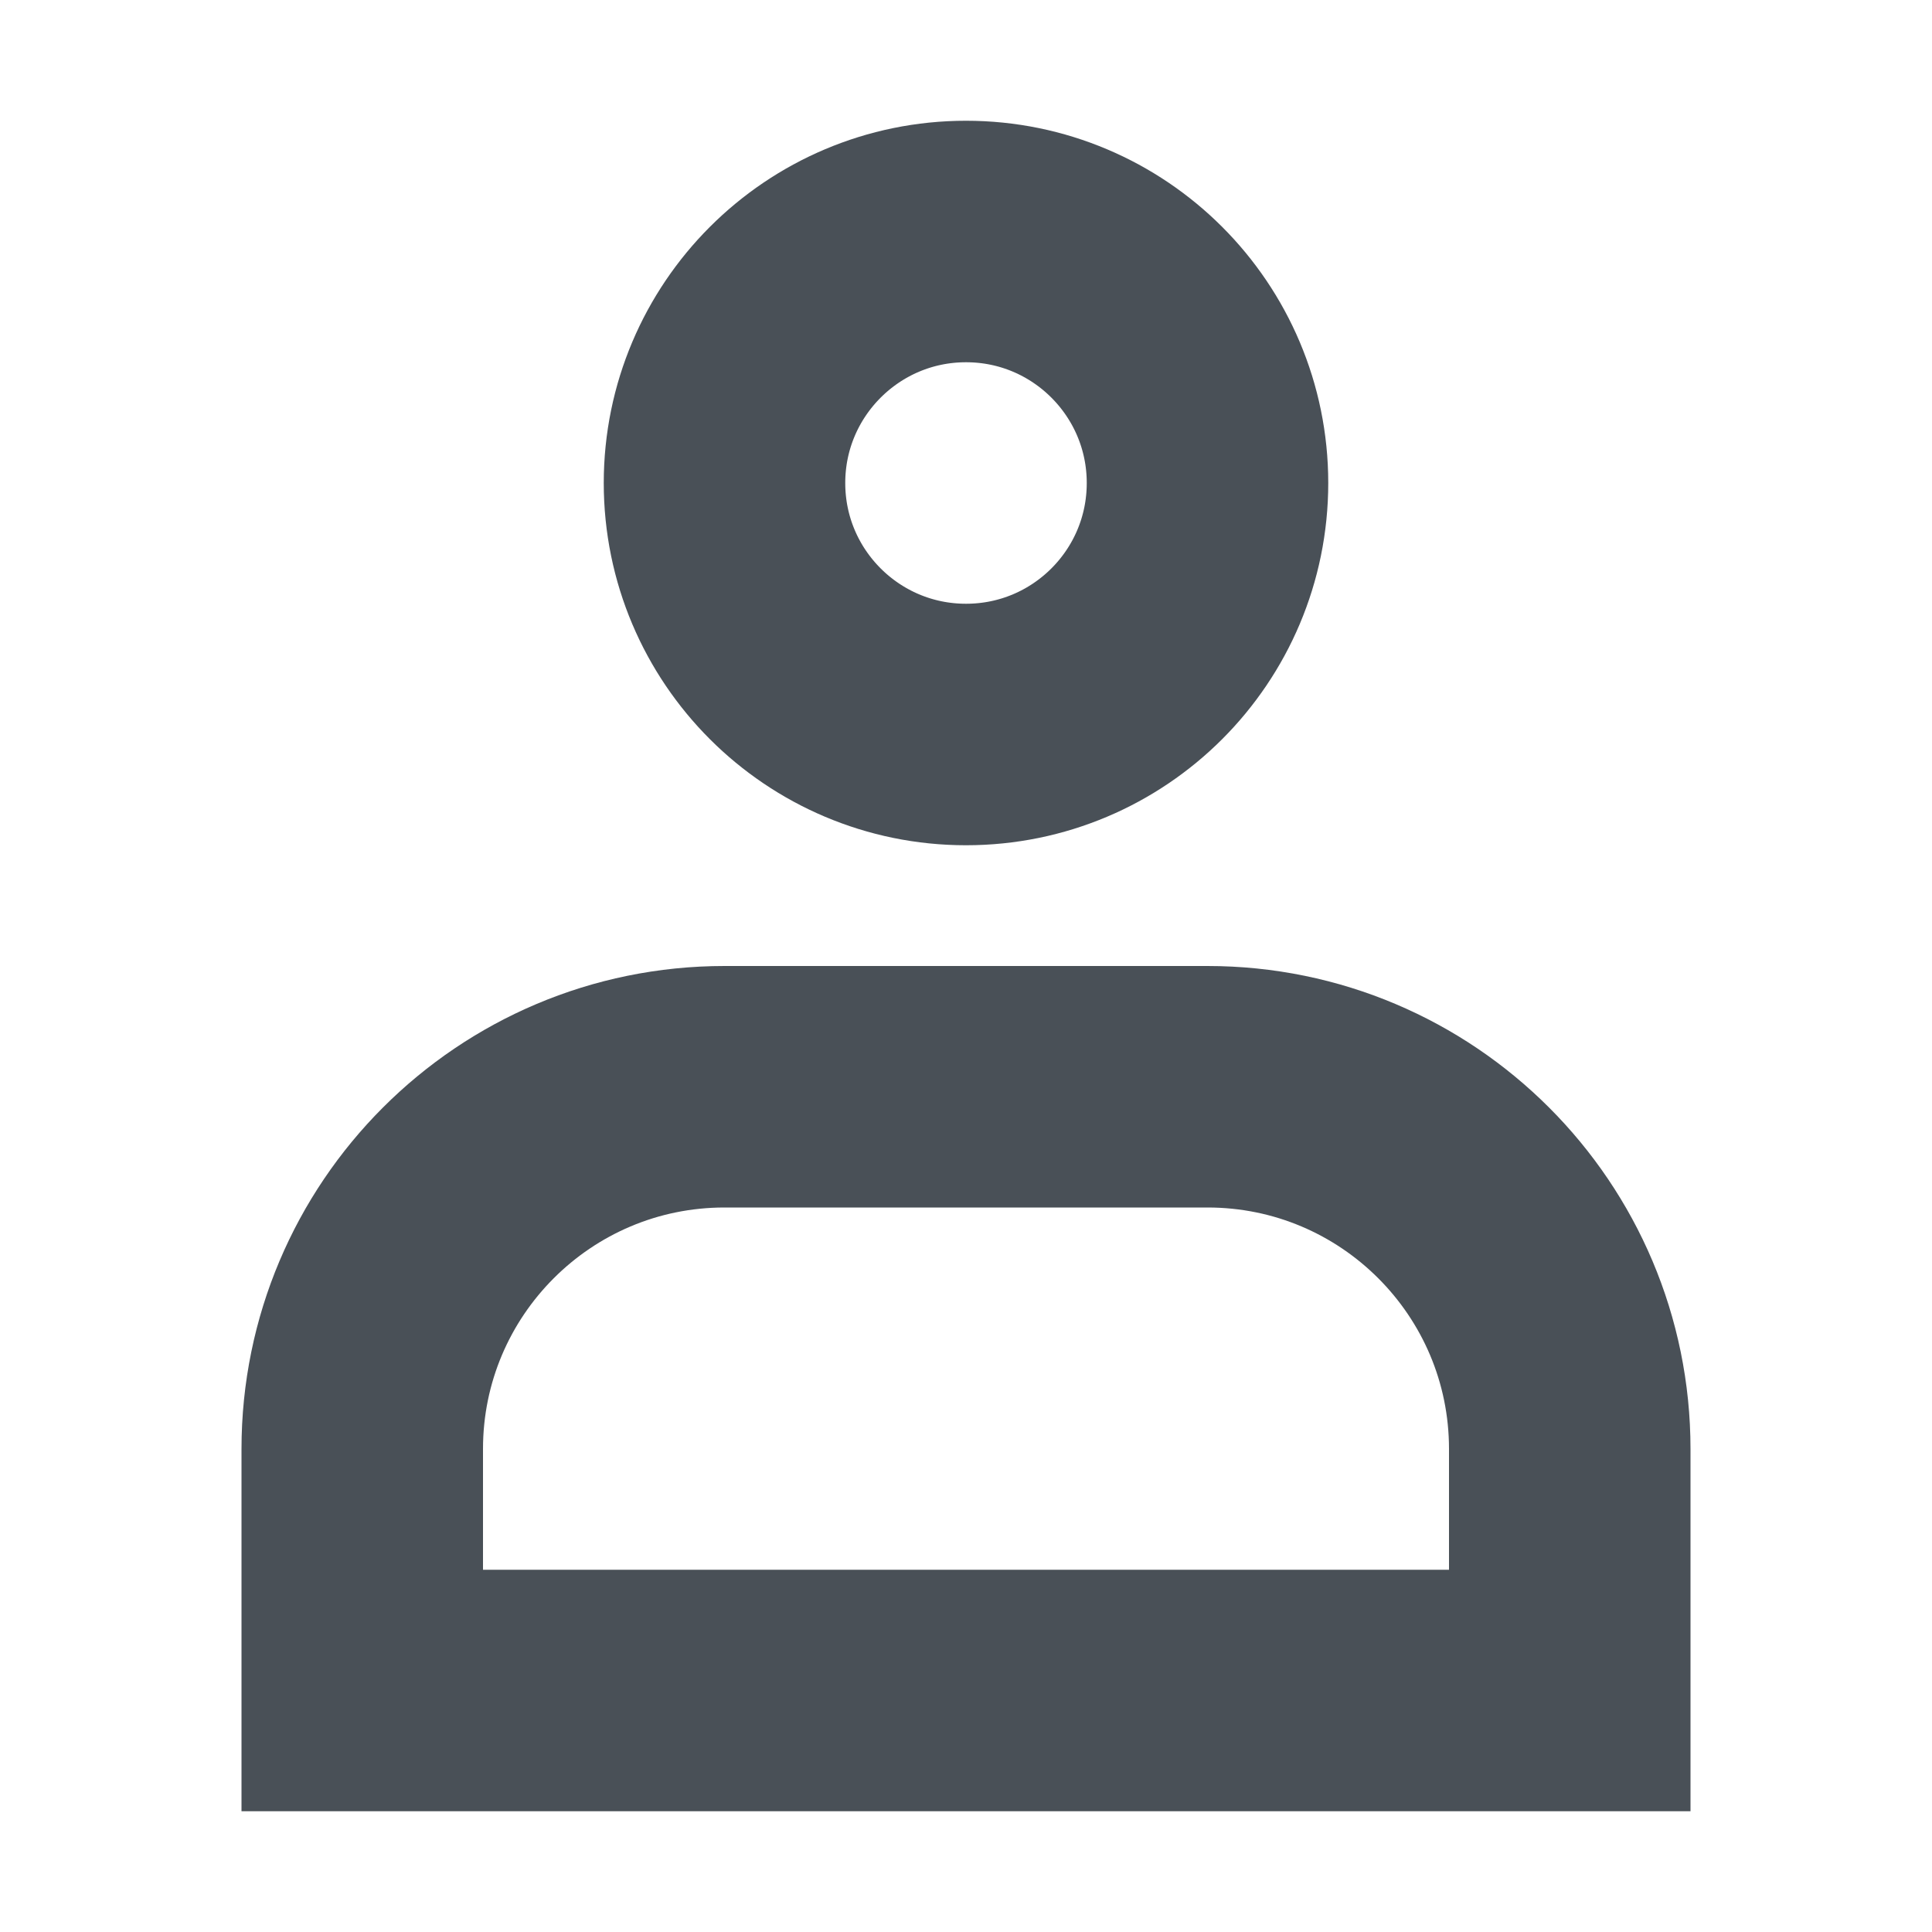 <svg width="16" height="16" viewBox="0 0 16 16" fill="none" xmlns="http://www.w3.org/2000/svg">
<path d="M3 12C3 10.344 4.343 9 6 9H10C11.657 9 13 10.344 13 12V14L3 14L3 12Z" stroke="#495057" stroke-width="2"/>
<path d="M10 4C10 5.105 9.105 6 8 6C6.896 6 6 5.105 6 4C6 2.896 6.896 2 8 2C9.105 2 10 2.896 10 4Z" stroke="#495057" stroke-width="2"/>
</svg>
